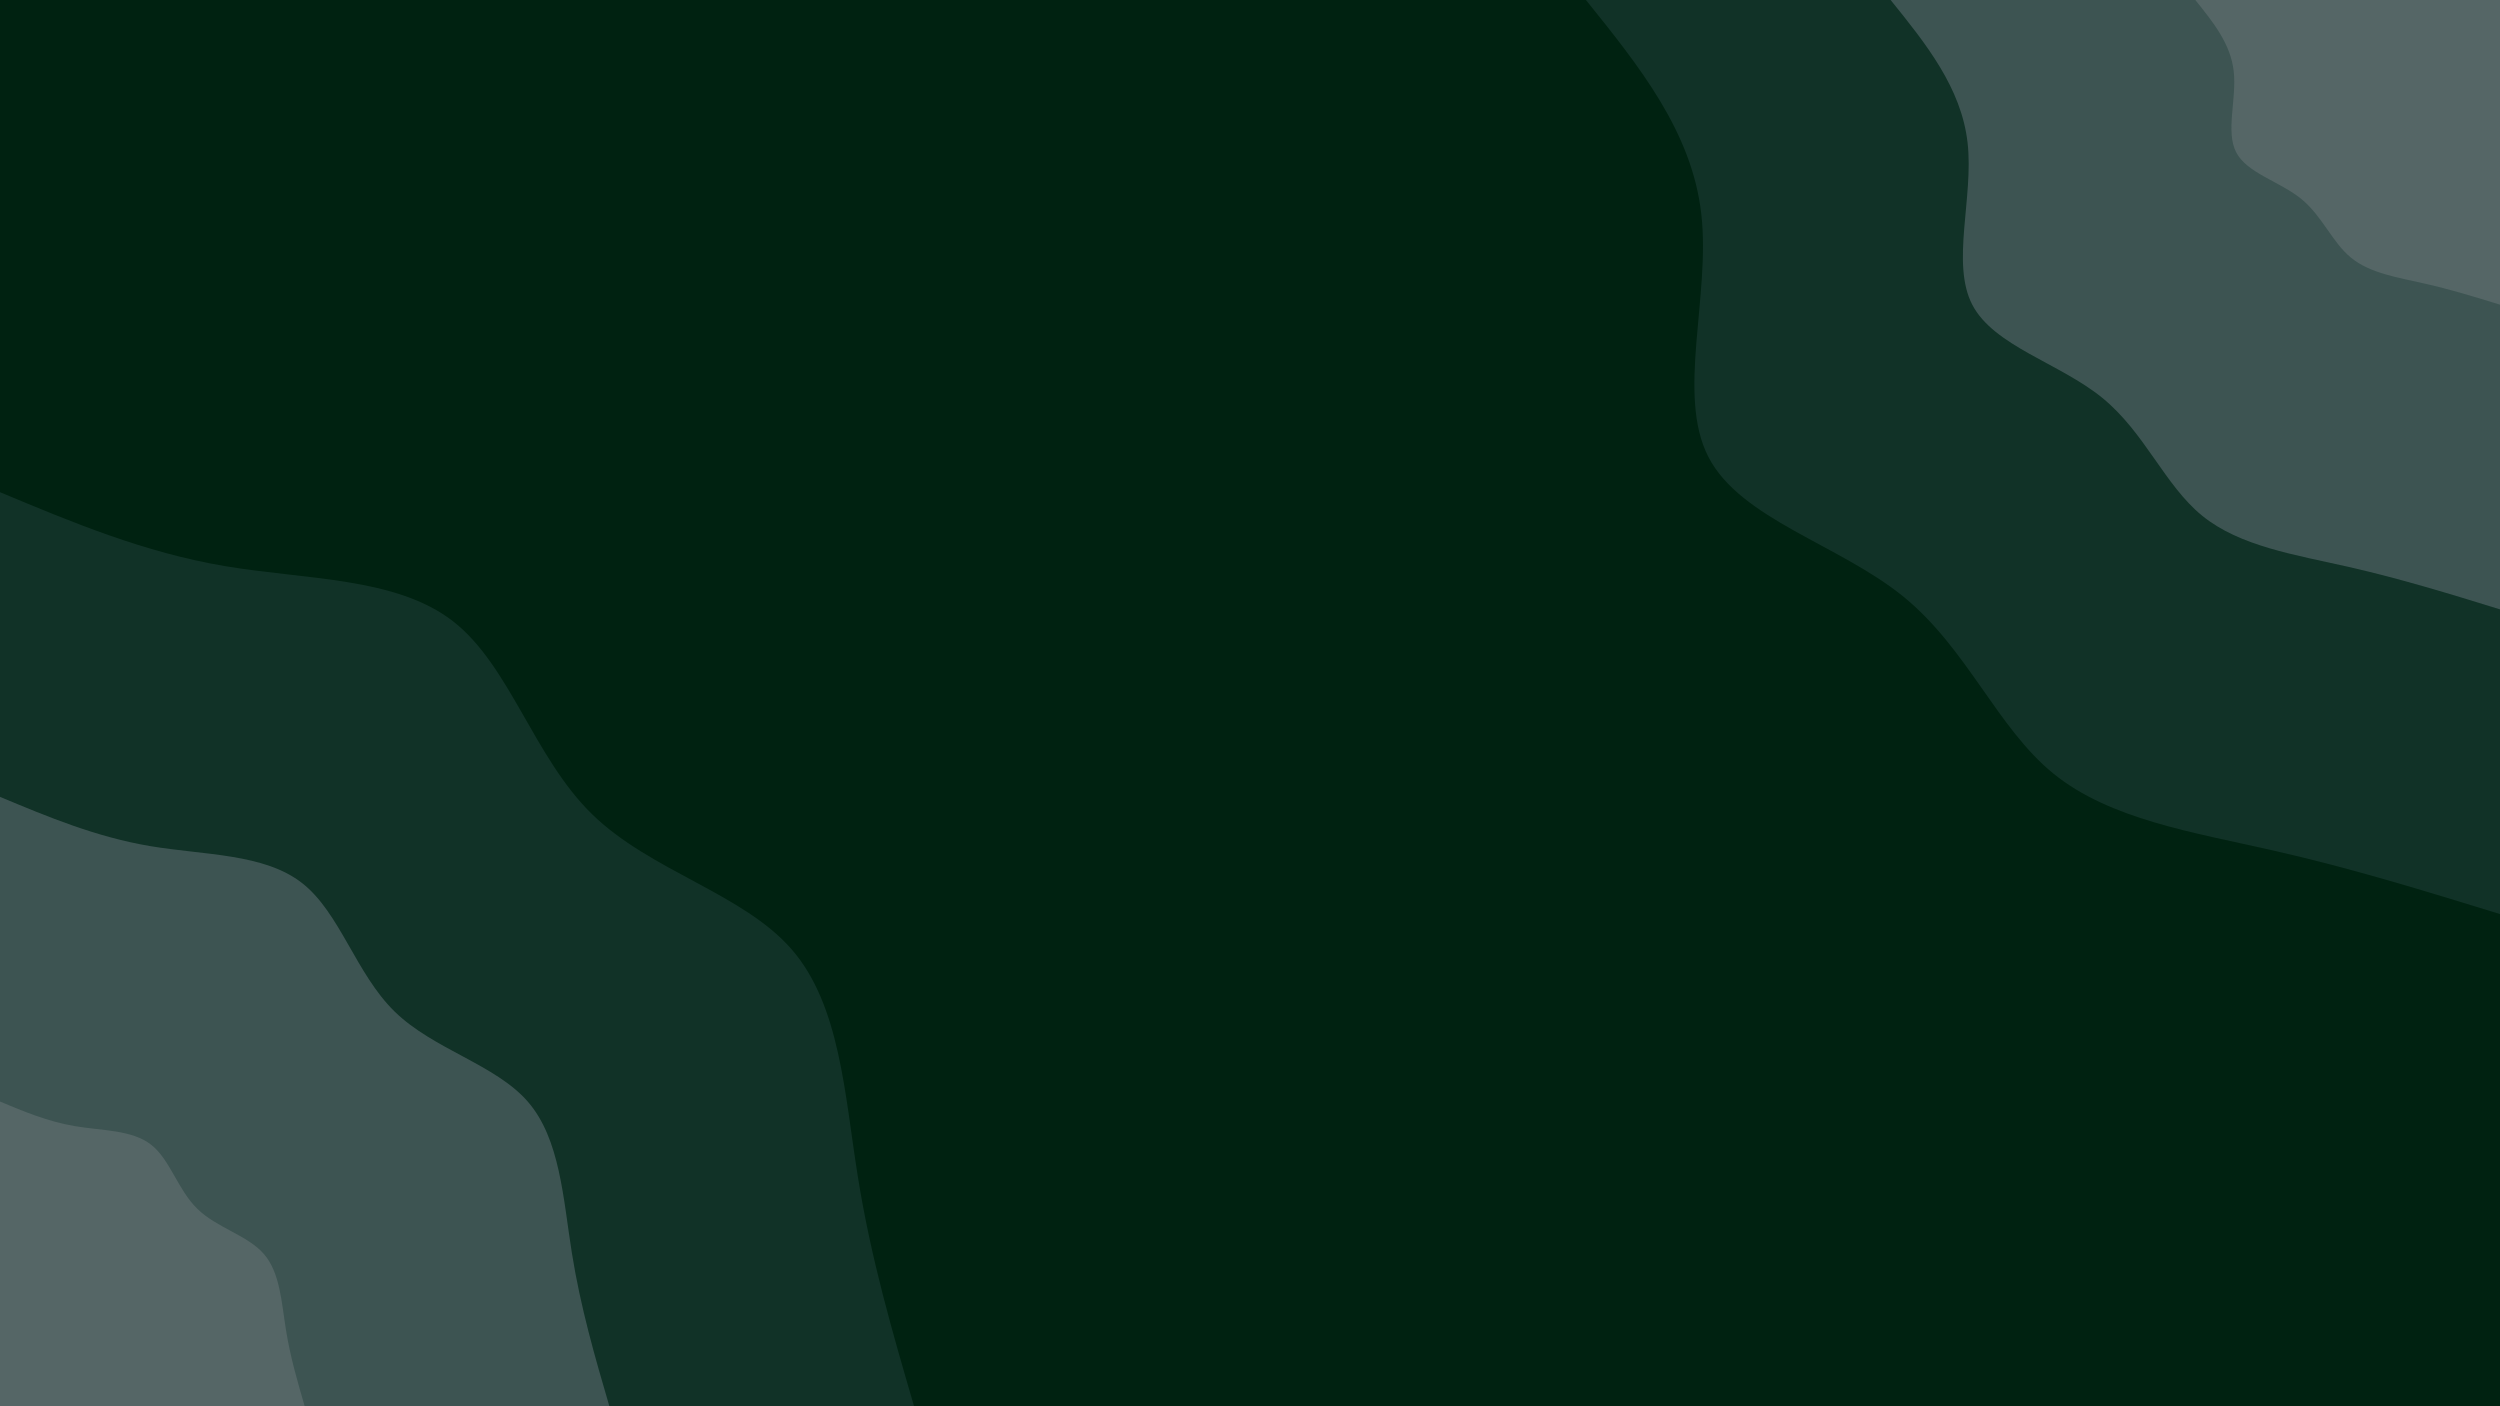 <svg id="visual" viewBox="0 0 1920 1080" width="1920" height="1080" xmlns="http://www.w3.org/2000/svg" xmlns:xlink="http://www.w3.org/1999/xlink" version="1.1"><rect x="0" y="0" width="1920" height="1080" fill="#002211"></rect><defs><linearGradient id="grad1_0" x1="43.8%" y1="0%" x2="100%" y2="100%"><stop offset="14.444%" stop-color="#556666" stop-opacity="1"></stop><stop offset="85.556%" stop-color="#556666" stop-opacity="1"></stop></linearGradient></defs><defs><linearGradient id="grad1_1" x1="43.8%" y1="0%" x2="100%" y2="100%"><stop offset="14.444%" stop-color="#556666" stop-opacity="1"></stop><stop offset="85.556%" stop-color="#26433d" stop-opacity="1"></stop></linearGradient></defs><defs><linearGradient id="grad1_2" x1="43.8%" y1="0%" x2="100%" y2="100%"><stop offset="14.444%" stop-color="#002211" stop-opacity="1"></stop><stop offset="85.556%" stop-color="#26433d" stop-opacity="1"></stop></linearGradient></defs><defs><linearGradient id="grad2_0" x1="0%" y1="0%" x2="56.3%" y2="100%"><stop offset="14.444%" stop-color="#556666" stop-opacity="1"></stop><stop offset="85.556%" stop-color="#556666" stop-opacity="1"></stop></linearGradient></defs><defs><linearGradient id="grad2_1" x1="0%" y1="0%" x2="56.3%" y2="100%"><stop offset="14.444%" stop-color="#26433d" stop-opacity="1"></stop><stop offset="85.556%" stop-color="#556666" stop-opacity="1"></stop></linearGradient></defs><defs><linearGradient id="grad2_2" x1="0%" y1="0%" x2="56.3%" y2="100%"><stop offset="14.444%" stop-color="#26433d" stop-opacity="1"></stop><stop offset="85.556%" stop-color="#002211" stop-opacity="1"></stop></linearGradient></defs><g transform="translate(1920, 0)"><path d="M0 702C-57.2 684.4 -114.3 666.7 -175 653C-235.6 639.2 -299.7 629.3 -343 594.1C-386.3 558.9 -409 498.3 -458.2 458.2C-507.4 418.2 -583.3 398.7 -607.9 351C-632.6 303.3 -606.2 227.5 -613.4 164.4C-620.5 101.2 -661.3 50.6 -702 0L0 0Z" fill="#113227"></path><path d="M0 468C-38.1 456.2 -76.2 444.5 -116.6 435.3C-157.1 426.1 -199.8 419.6 -228.7 396.1C-257.6 372.6 -272.7 332.2 -305.5 305.5C-338.3 278.8 -388.8 265.8 -405.3 234C-421.8 202.2 -404.1 151.7 -408.9 109.6C-413.7 67.4 -440.8 33.7 -468 0L0 0Z" fill="#3d5452"></path><path d="M0 234C-19.1 228.1 -38.1 222.2 -58.3 217.7C-78.5 213.1 -99.9 209.8 -114.3 198C-128.8 186.3 -136.3 166.1 -152.7 152.7C-169.1 139.4 -194.4 132.9 -202.6 117C-210.9 101.1 -202.1 75.8 -204.5 54.8C-206.8 33.7 -220.4 16.9 -234 0L0 0Z" fill="#556666"></path></g><g transform="translate(0, 1080)"><path d="M0 -702C55.3 -678.9 110.6 -655.7 172.9 -645.2C235.1 -634.7 304.3 -636.8 348 -602.8C391.7 -568.7 409.9 -498.4 454.7 -454.7C499.4 -411 570.6 -393.9 607.9 -351C645.3 -308.1 648.7 -239.3 658.8 -176.5C668.8 -113.7 685.4 -56.9 702 0L0 0Z" fill="#113227"></path><path d="M0 -468C36.9 -452.6 73.8 -437.2 115.3 -430.2C156.8 -423.2 202.9 -424.6 232 -401.8C261.1 -379.1 273.3 -332.2 303.1 -303.1C332.9 -274 380.4 -262.6 405.3 -234C430.2 -205.4 432.5 -159.5 439.2 -117.7C445.9 -75.8 456.9 -37.9 468 0L0 0Z" fill="#3d5452"></path><path d="M0 -234C18.4 -226.3 36.9 -218.6 57.6 -215.1C78.4 -211.6 101.4 -212.3 116 -200.9C130.6 -189.6 136.6 -166.1 151.6 -151.6C166.5 -137 190.2 -131.3 202.6 -117C215.1 -102.7 216.2 -79.8 219.6 -58.8C222.9 -37.9 228.5 -19 234 0L0 0Z" fill="#556666"></path></g></svg>